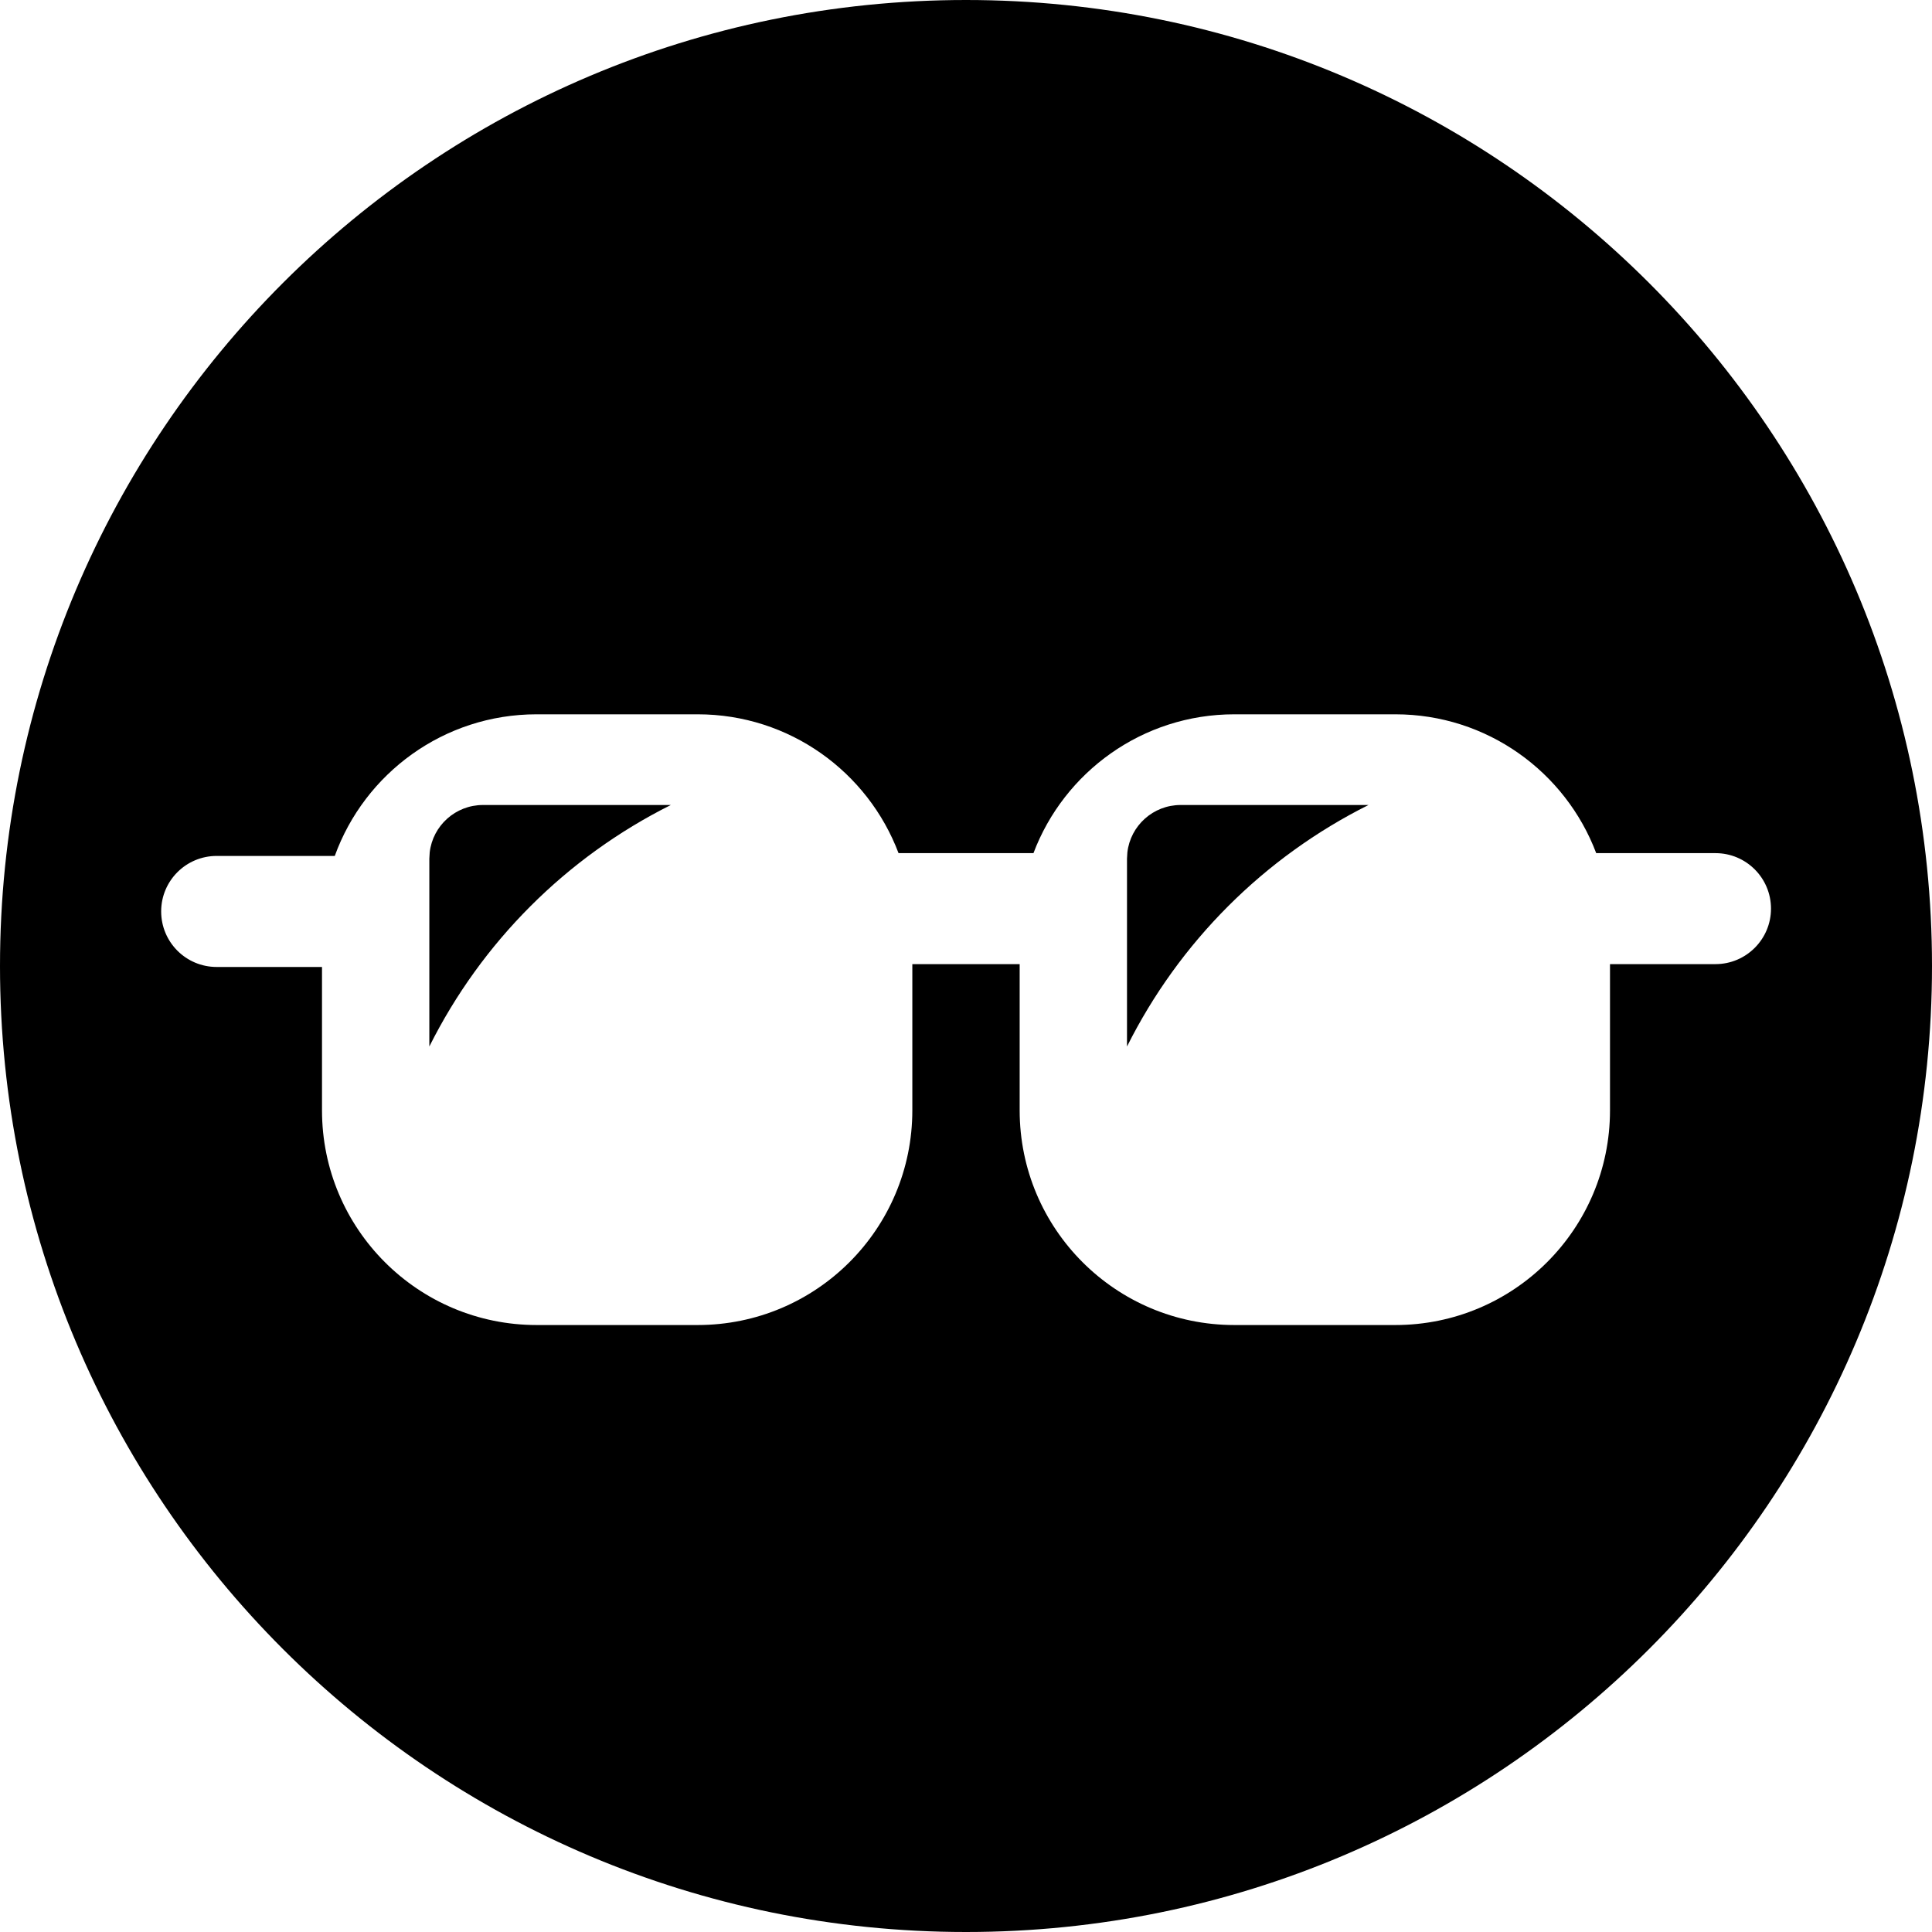 <svg xmlns="http://www.w3.org/2000/svg" width="36" height="36" viewBox="0 0 36 36">
    <path fill-rule="evenodd" d="M18 0c9.941 0 18 8.059 18 18s-8.059 18-18 18S0 27.941 0 18 8.059 0 18 0zm-5 13.31h-3c-1.731 0-3.205 1.1-3.762 2.639h-2.2c-.572 0-1.035.463-1.035 1.034 0 .572.463 1.035 1.034 1.035H6v2.672c0 2.209 1.79 4 4 4h3c2.21 0 4-1.791 4-4v-2.725h2v2.725c0 2.209 1.79 4 4 4h3c2.21 0 4-1.791 4-4v-2.725h1.966c.57 0 1.034-.463 1.034-1.034s-.463-1.034-1.034-1.034h-2.223c-.571-1.512-2.032-2.587-3.743-2.587h-3c-1.711 0-3.172 1.075-3.743 2.587h-2.514c-.571-1.512-2.032-2.587-3.743-2.587zM25.5 15c-1.947.974-3.526 2.553-4.5 4.5V16l.007-.117c.057-.497.48-.883.993-.883zm-13 0c-1.947.974-3.526 2.553-4.5 4.5V16l.007-.117c.057-.497.48-.883.993-.883z"/>
</svg>
